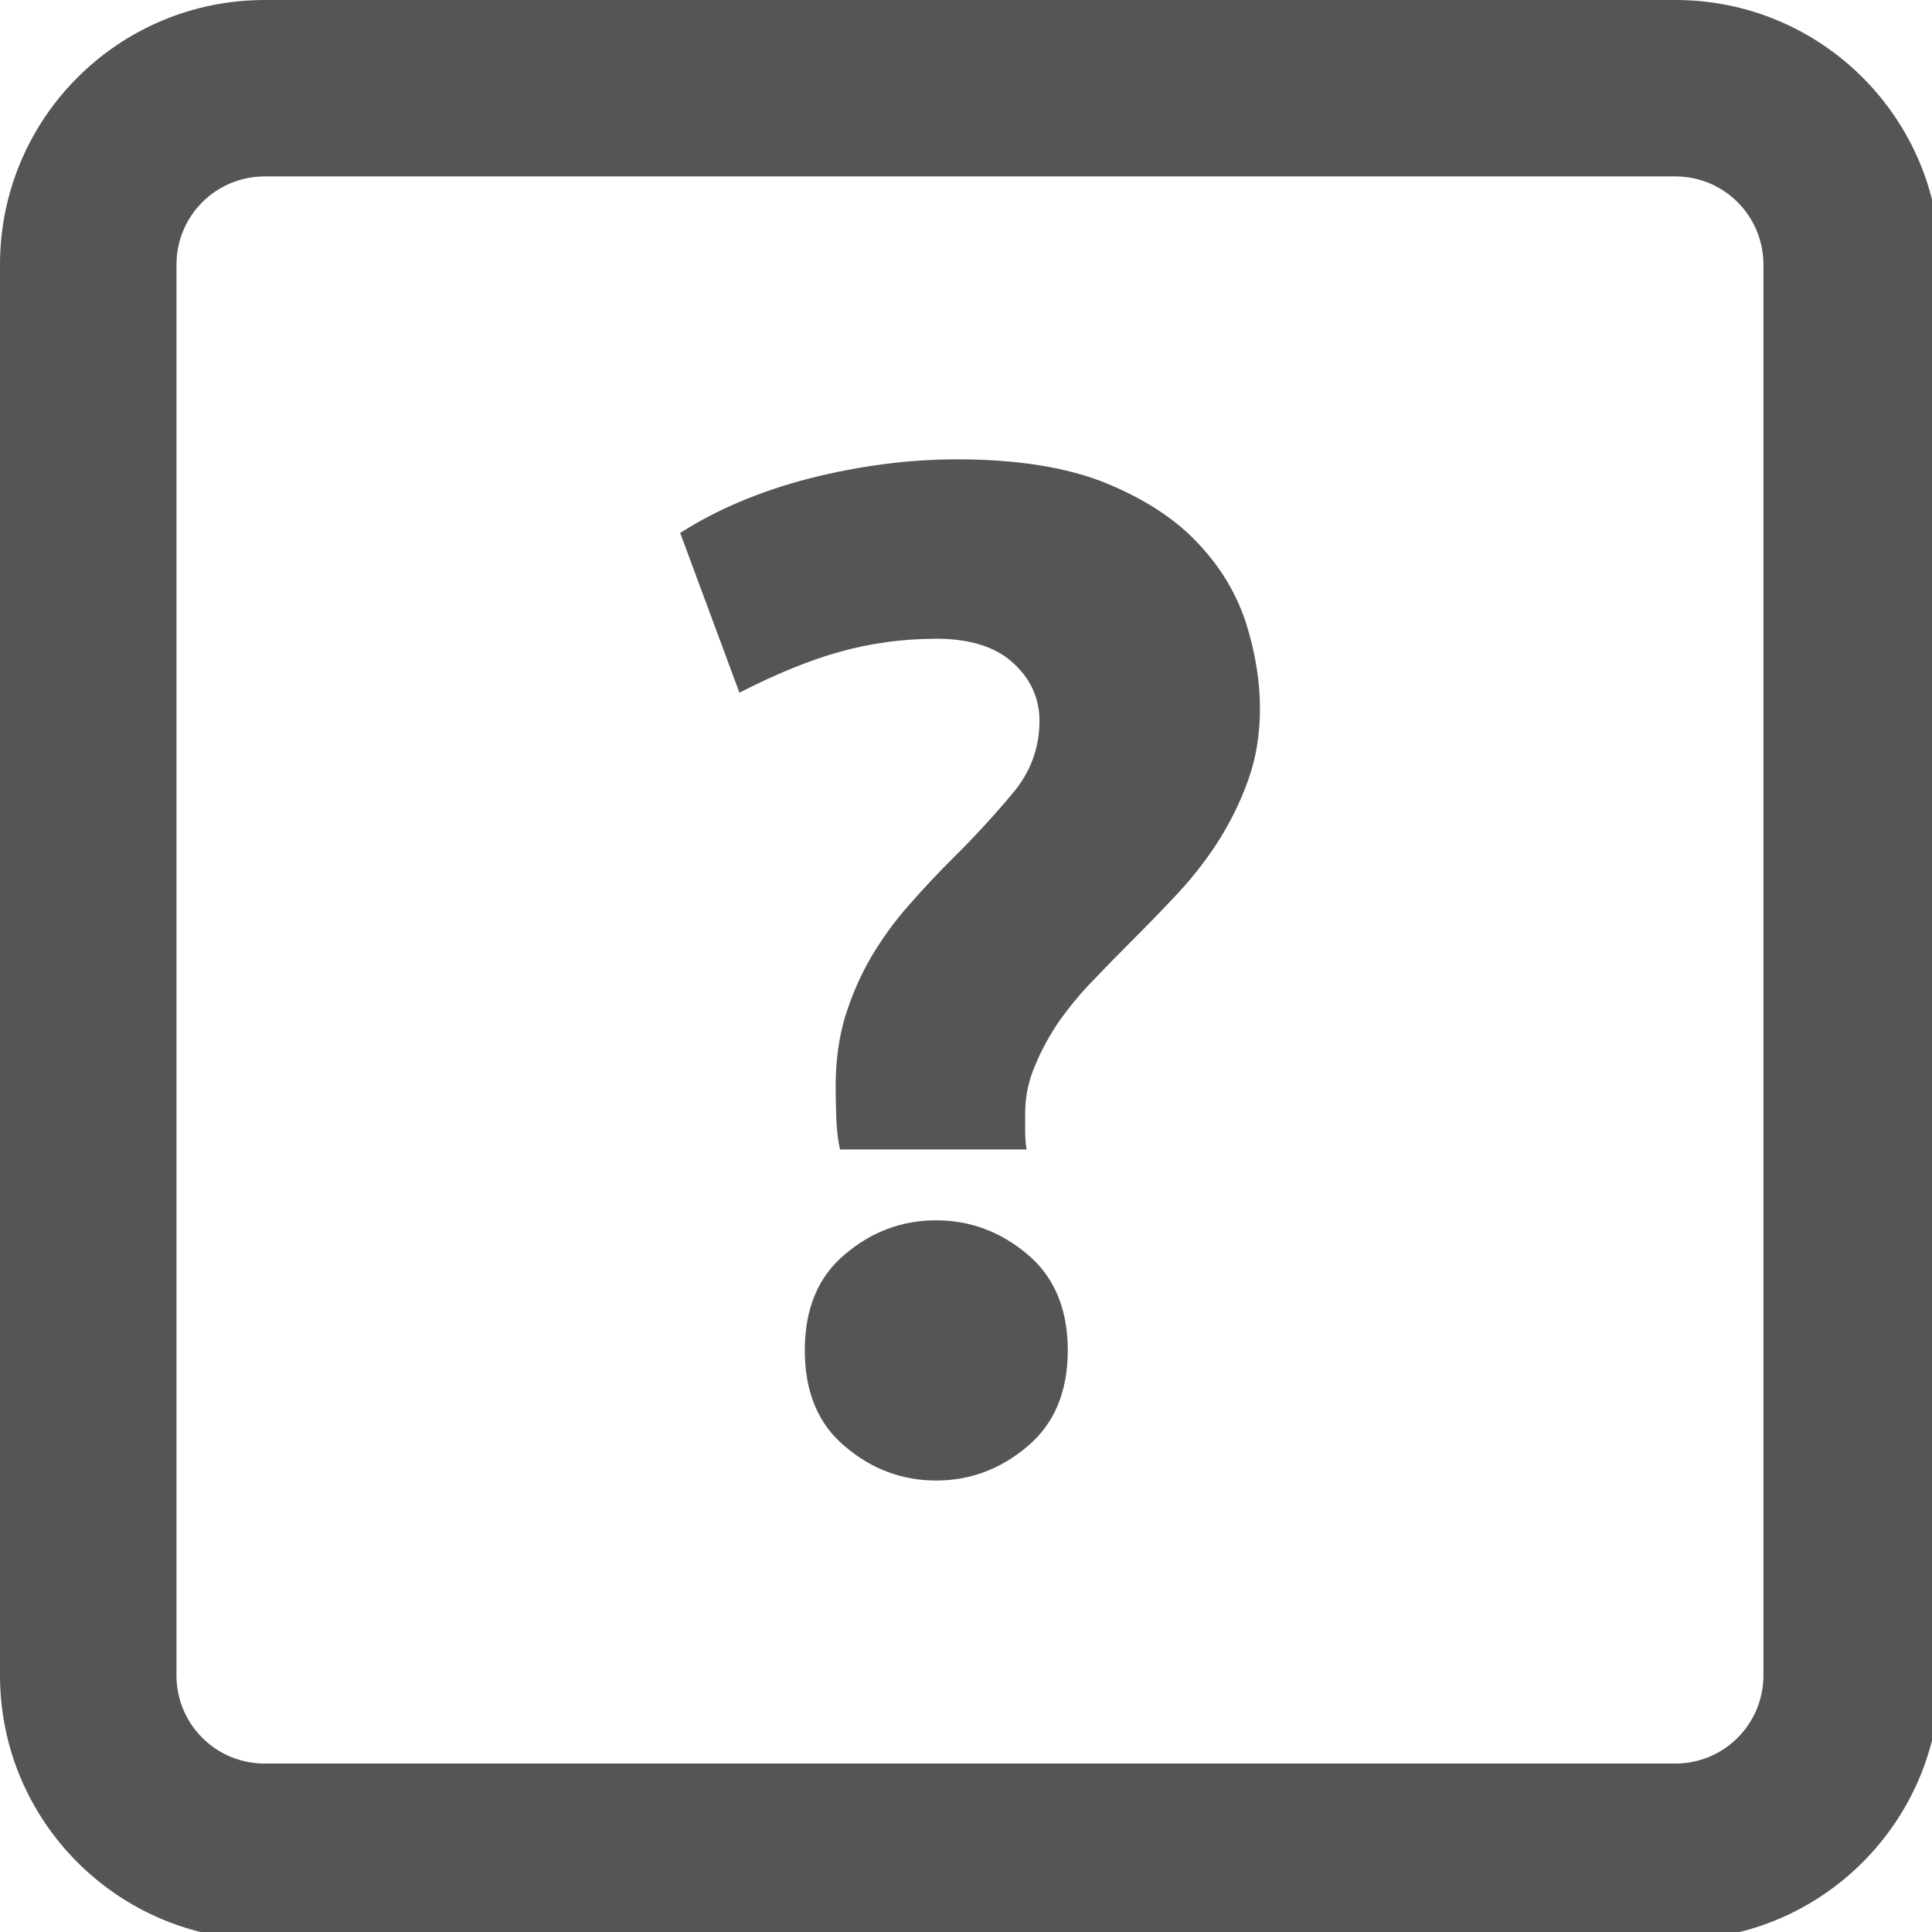 <?xml version="1.0" encoding="utf-8"?>
<!-- Generated by IcoMoon.io -->
<!DOCTYPE svg PUBLIC "-//W3C//DTD SVG 1.1//EN" "http://www.w3.org/Graphics/SVG/1.1/DTD/svg11.dtd">
<svg version="1.1" xmlns="http://www.w3.org/2000/svg" xmlns:xlink="http://www.w3.org/1999/xlink" width="32" height="32" viewBox="0 0 32 32">
<path d="M15.504 10.58c-0.56 0-1.090 0.076-1.59 0.215-0.503 0.139-1.055 0.365-1.667 0.678l-0.981-2.646c0.61-0.39 1.324-0.692 2.152-0.906 0.83-0.209 1.642-0.313 2.437-0.313 0.996 0 1.824 0.133 2.468 0.396 0.65 0.267 1.161 0.604 1.535 1.011 0.377 0.4 0.636 0.849 0.789 1.332 0.148 0.481 0.222 0.943 0.222 1.386 0 0.432-0.066 0.836-0.2 1.201-0.132 0.369-0.304 0.707-0.503 1.020-0.203 0.312-0.438 0.612-0.706 0.894-0.262 0.279-0.522 0.544-0.771 0.793-0.188 0.187-0.381 0.386-0.583 0.597-0.207 0.211-0.388 0.434-0.557 0.667-0.16 0.235-0.297 0.481-0.403 0.739-0.111 0.257-0.166 0.52-0.166 0.787 0 0.060 0 0.156 0 0.279s0.006 0.235 0.023 0.329h-3.090c-0.035-0.155-0.054-0.33-0.062-0.529-0.006-0.194-0.010-0.362-0.010-0.503 0-0.436 0.053-0.832 0.162-1.184 0.109-0.347 0.254-0.679 0.432-0.982 0.183-0.306 0.389-0.591 0.625-0.855 0.233-0.268 0.477-0.526 0.725-0.773 0.36-0.357 0.687-0.713 0.984-1.069 0.297-0.349 0.448-0.753 0.448-1.205 0-0.373-0.146-0.694-0.436-0.958-0.289-0.266-0.714-0.402-1.277-0.402zM17.686 22.365c0 0.688-0.225 1.22-0.67 1.593-0.445 0.376-0.948 0.564-1.512 0.564-0.56 0-1.068-0.188-1.507-0.564-0.449-0.373-0.667-0.906-0.667-1.593 0-0.683 0.218-1.219 0.667-1.591 0.439-0.375 0.947-0.562 1.507-0.562 0.563 0 1.067 0.188 1.512 0.562 0.445 0.372 0.67 0.908 0.67 1.591z" fill="#555555"></path>
<path d="M27.751 0h-23.365c-2.424 0-4.386 1.961-4.386 4.382v23.366c0 2.421 1.961 4.382 4.386 4.382h23.365c2.419 0 4.383-1.96 4.383-4.382v-23.366c0-2.422-1.964-4.382-4.383-4.382zM29.208 27.749c0 0.808-0.652 1.461-1.458 1.461h-23.365c-0.811 0-1.462-0.652-1.462-1.461v-23.366c0-0.808 0.652-1.461 1.462-1.461h23.365c0.806 0 1.458 0.653 1.458 1.461v23.366z" fill="#555555"></path>
</svg>

